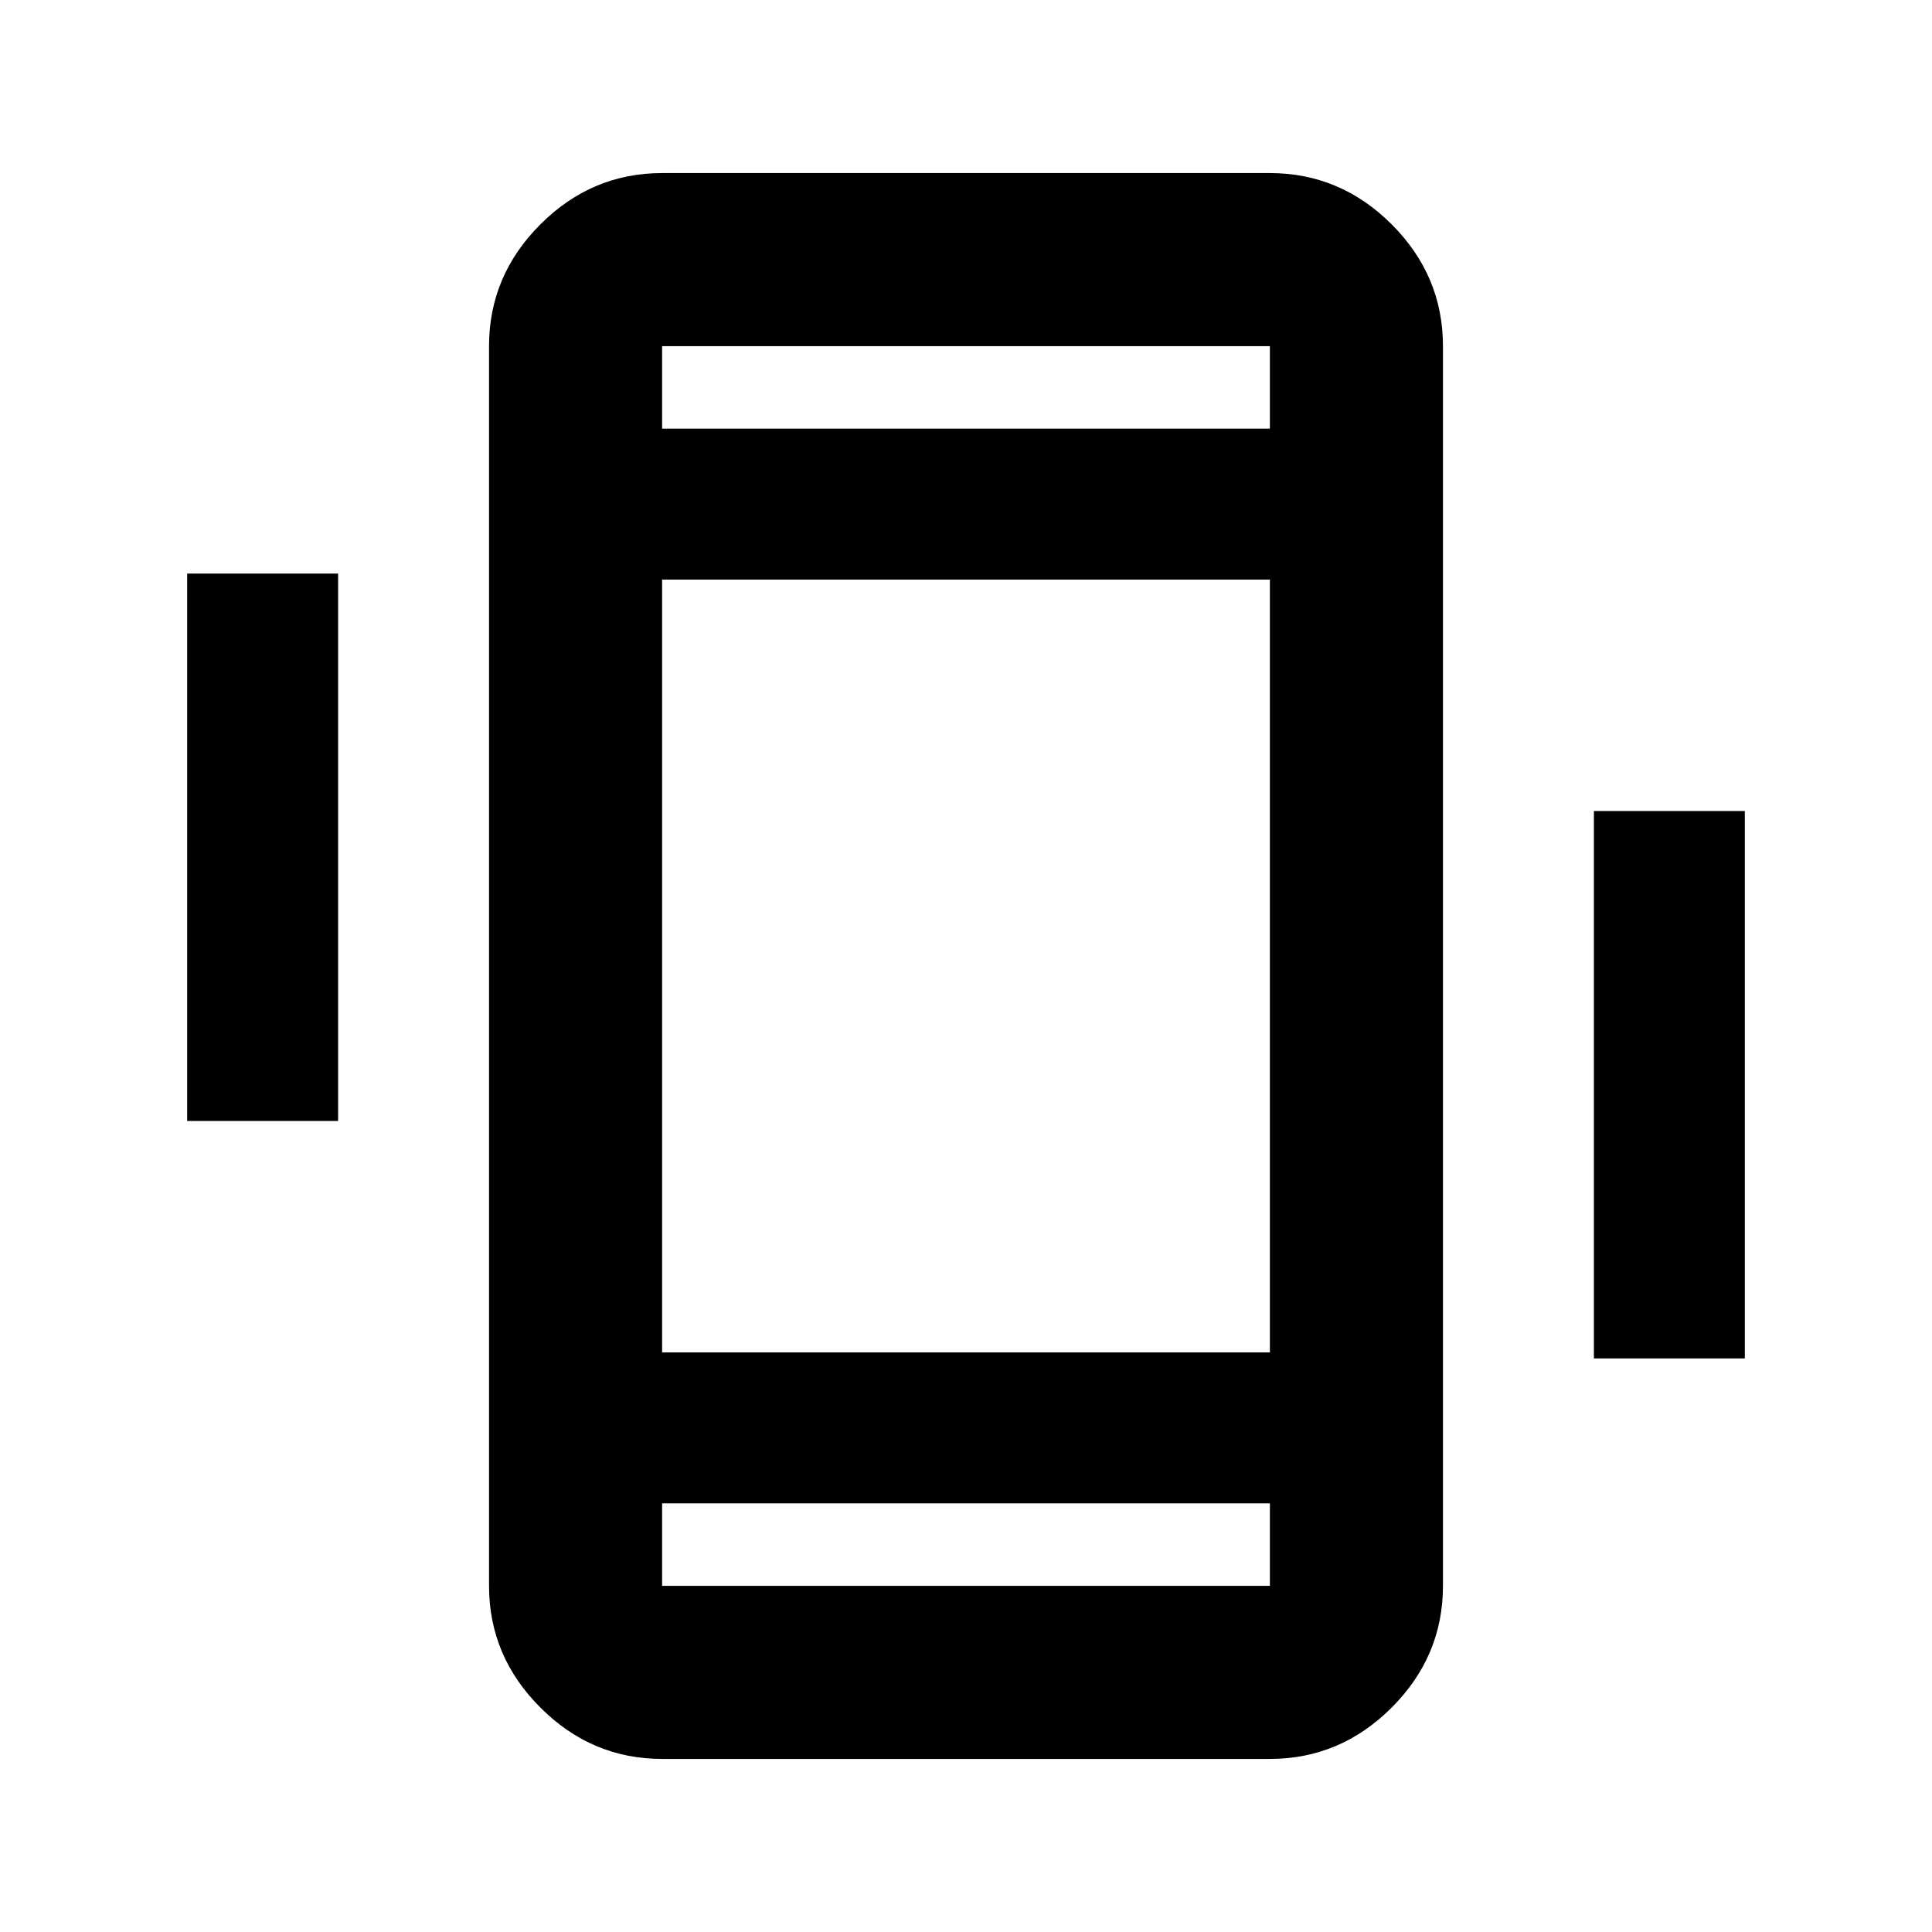 <svg xmlns="http://www.w3.org/2000/svg" height="24" width="24"><path d="M2.325 13.925v-6.8H4.2v6.8Zm17.475 2.95v-6.8h1.875v6.8ZM8.225 21.85q-.875 0-1.512-.638-.638-.637-.638-1.512V4.3q0-.875.638-1.513.637-.637 1.512-.637h7.55q.875 0 1.513.637.637.638.637 1.513v15.4q0 .875-.637 1.512-.638.638-1.513.638Zm7.55-14.65h-7.55v9.6h7.55Zm-7.55-1.875h7.55V4.3h-7.55Zm7.55 13.35h-7.55V19.7h7.55ZM8.225 4.3v1.025V4.3Zm0 15.4v-1.025V19.7Z"/></svg>